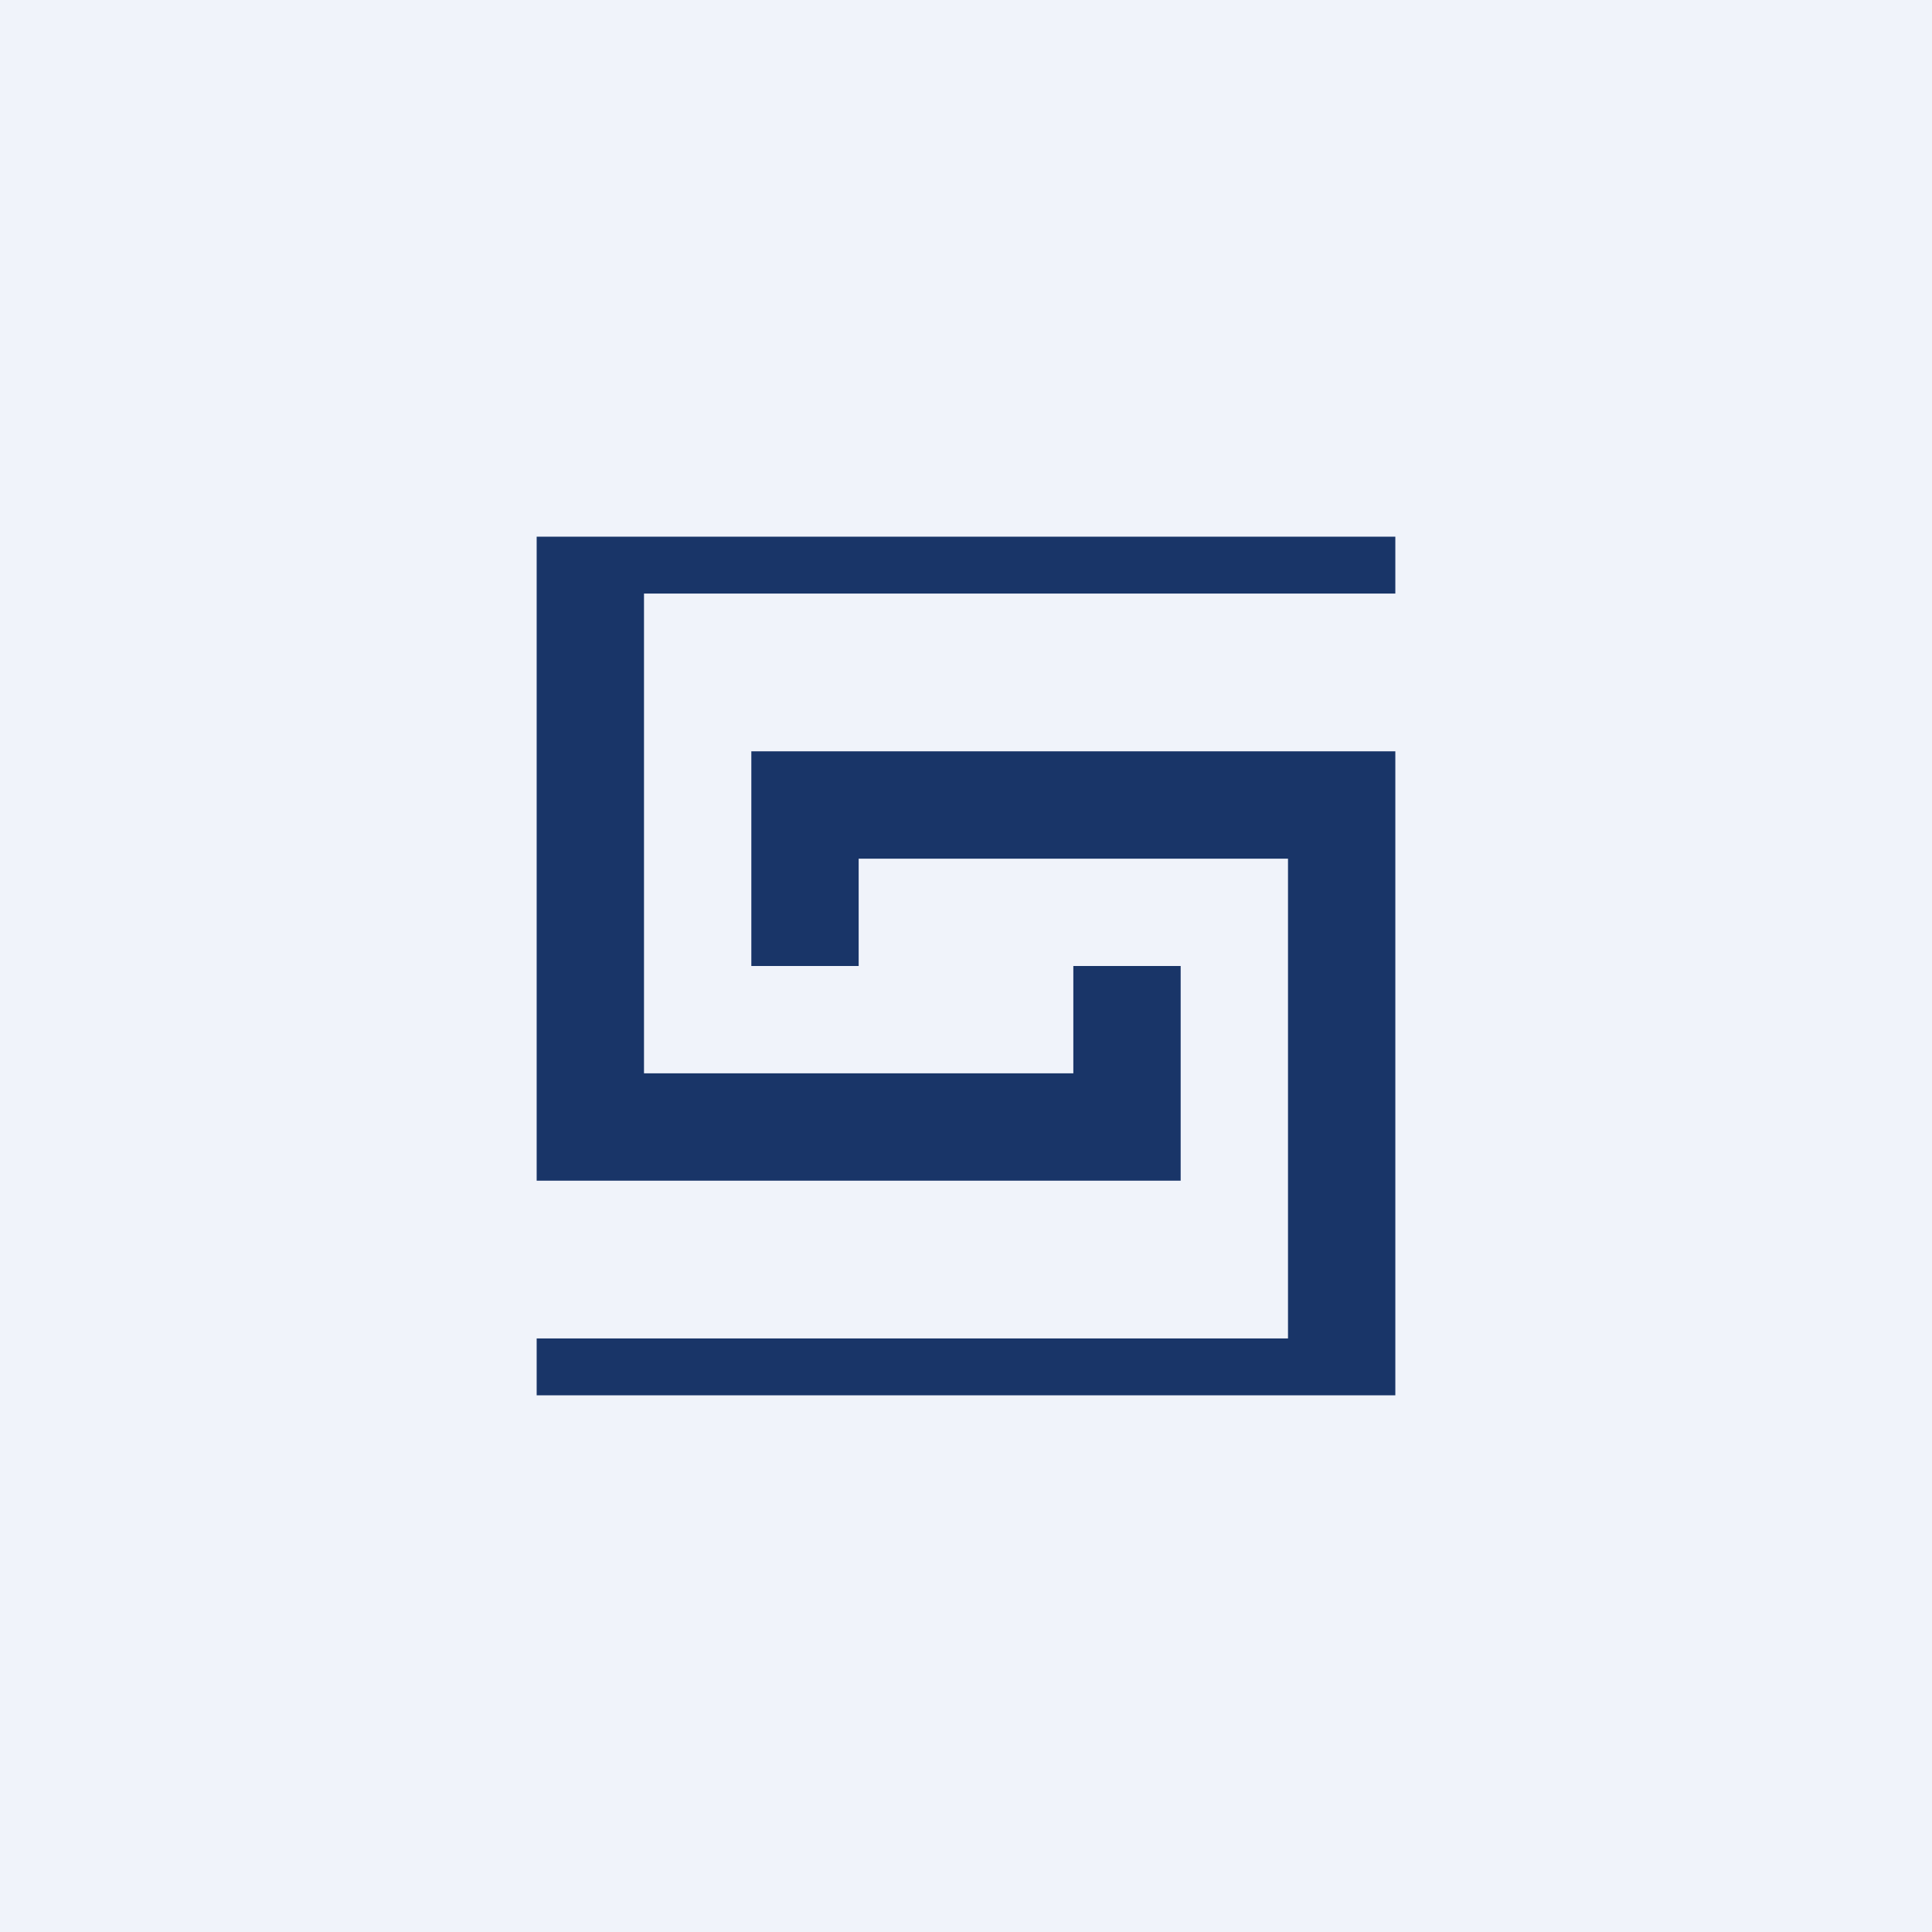 <!-- by TradingView --><svg width="18" height="18" viewBox="0 0 18 18" xmlns="http://www.w3.org/2000/svg"><path fill="#F0F3FA" d="M0 0h18v18H0z"/><path d="M6 5h7v.53H6V10h4V9h1v2H5V5h1Zm6 8H5v-.53h7V8H8v1H7V7h6v6h-1Z" fill="#193568"/></svg>